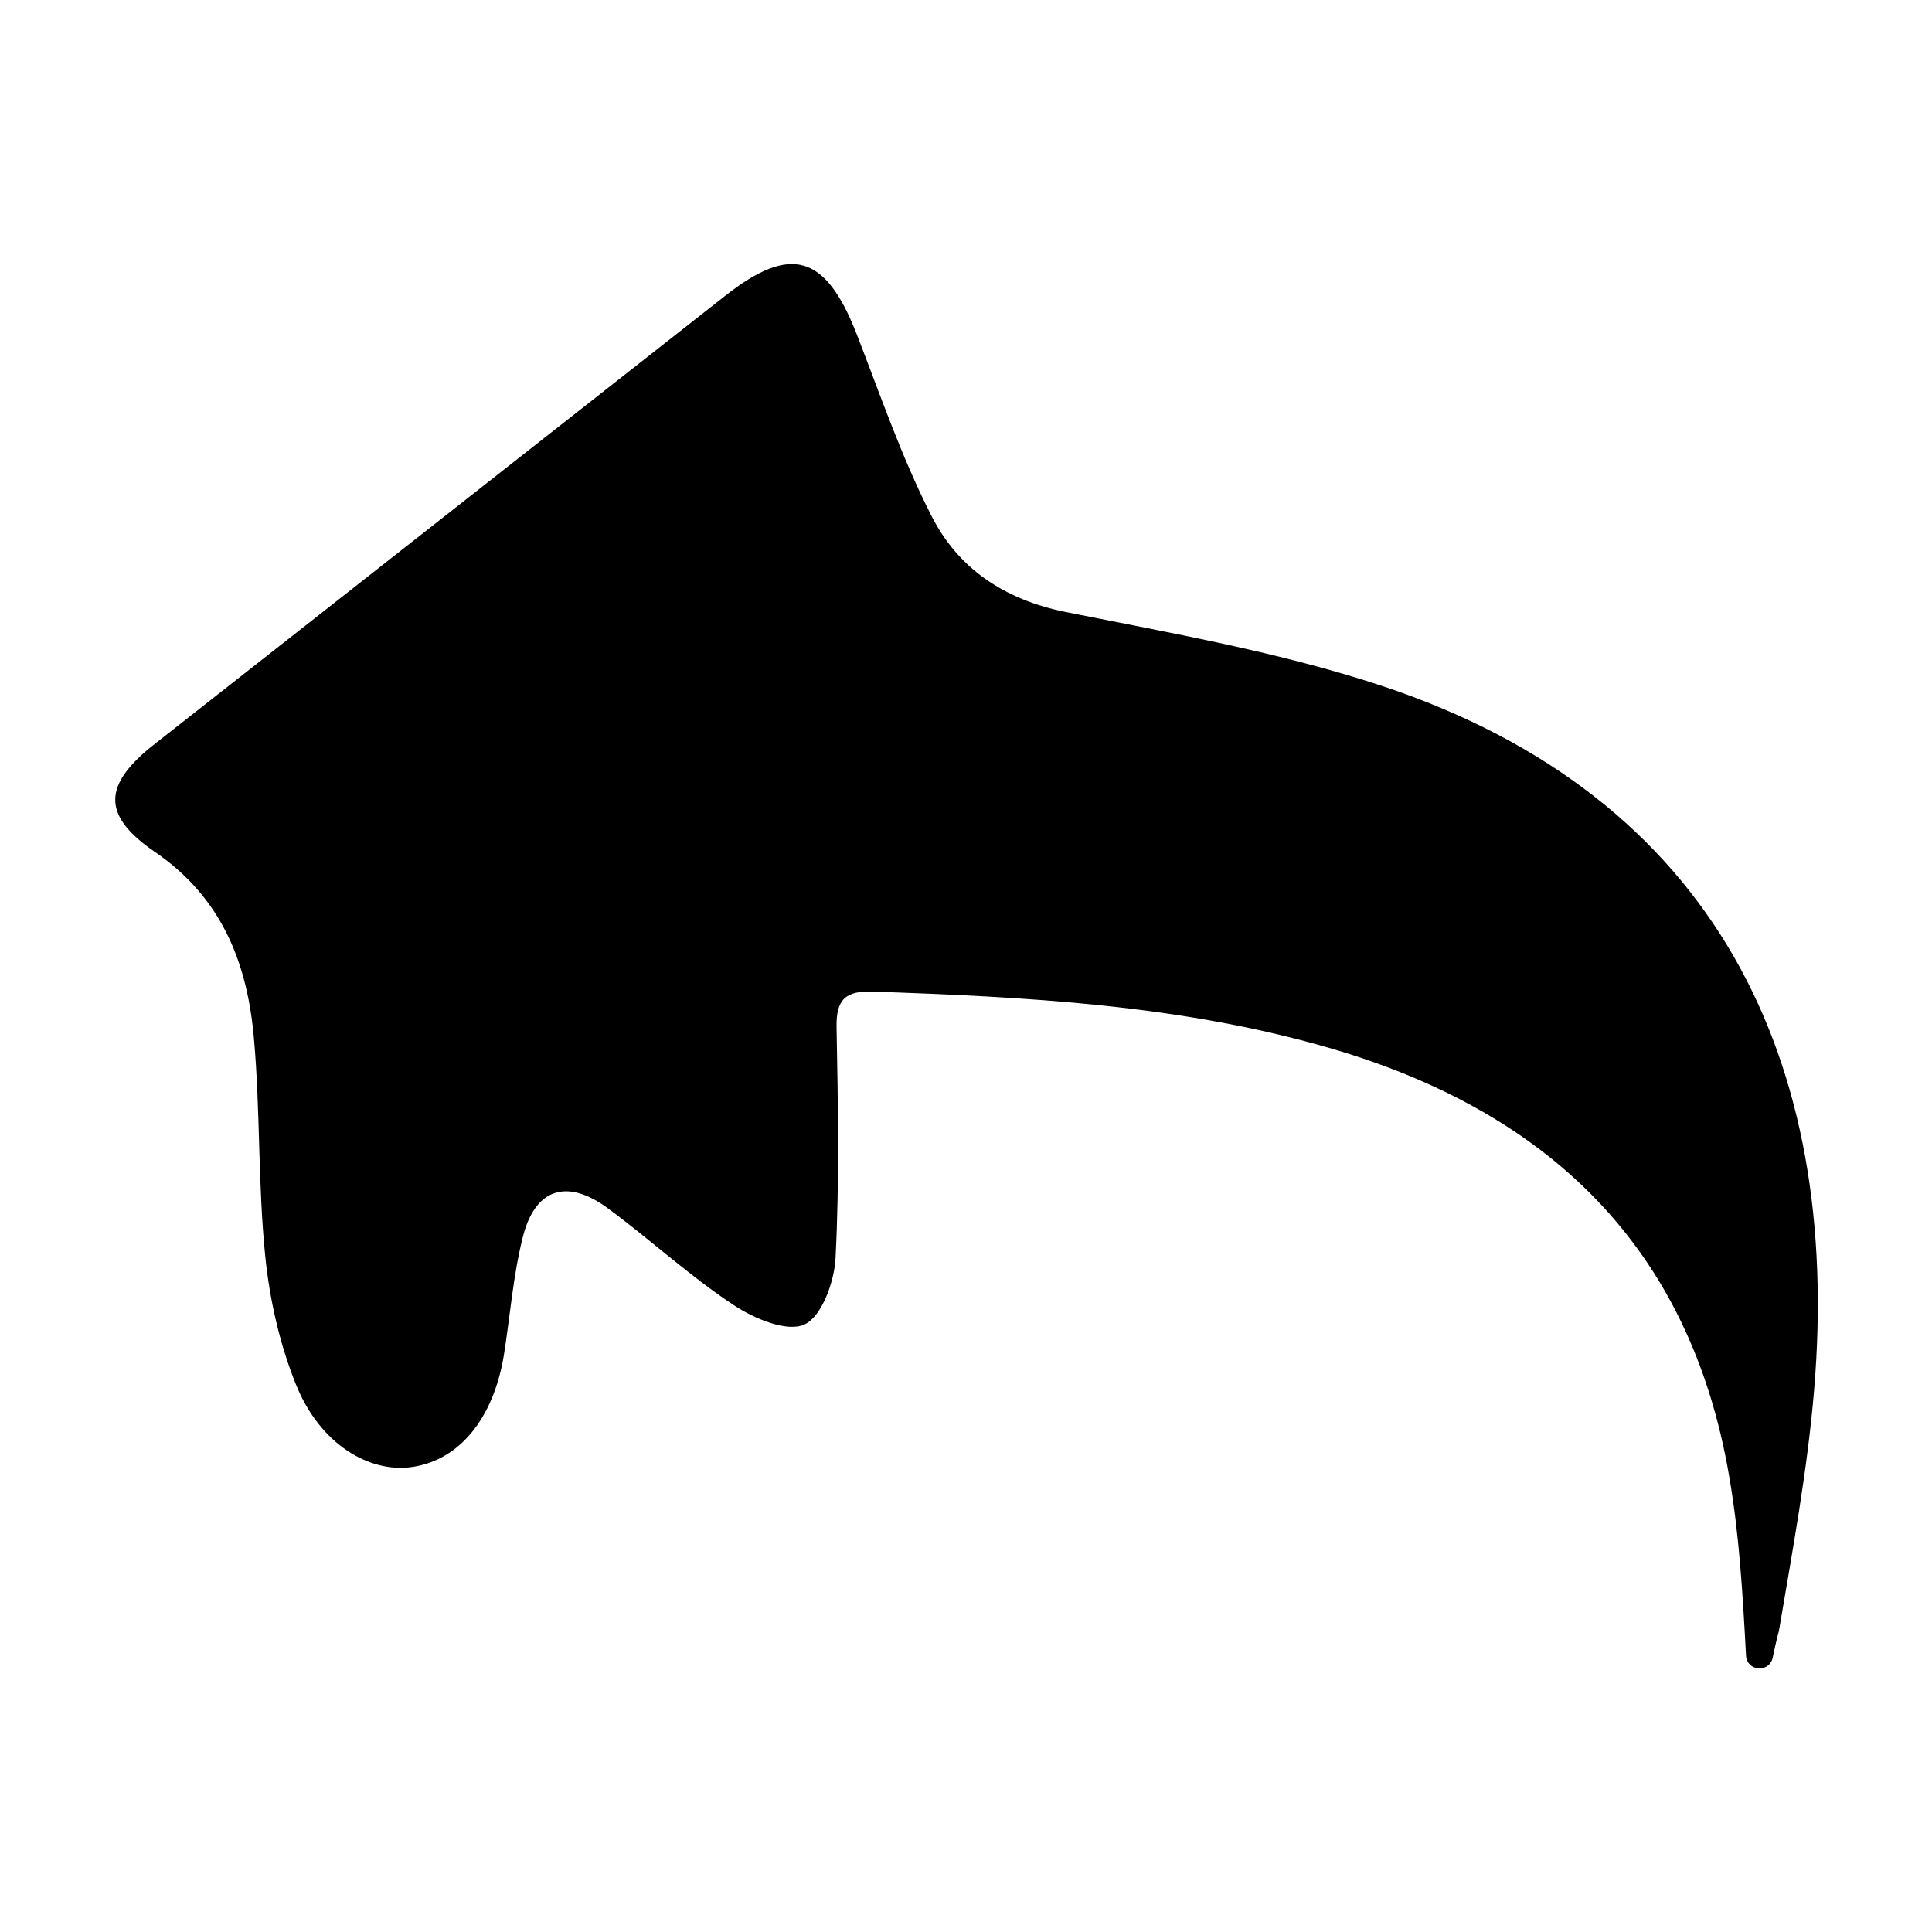 <?xml version="1.0" encoding="utf-8"?>
<!-- Generator: Adobe Illustrator 22.0.0, SVG Export Plug-In . SVG Version: 6.00 Build 0)  -->
<!DOCTYPE svg PUBLIC "-//W3C//DTD SVG 1.1//EN" "http://www.w3.org/Graphics/SVG/1.1/DTD/svg11.dtd">
<svg version="1.1" id="Layer_1" xmlns="http://www.w3.org/2000/svg" xmlns:xlink="http://www.w3.org/1999/xlink" x="0px" y="0px"
	 viewBox="0 0 400 400" enable-background="new 0 0 400 400" xml:space="preserve">
<g>
	<path d="M367,343.3c-0.8,3.1-5.3,2.7-5.5-0.5c-0.7-12.9-1.4-25.1-3.5-37.2c-8.1-47.5-37.6-75.6-83-88.7
		c-30.8-8.9-62.5-10.5-94.3-11.6c-5.6-0.2-7.6,1.6-7.5,7.3c0.3,15.9,0.6,31.9-0.2,47.7c-0.2,4.9-2.8,12.2-6.4,13.9
		c-3.6,1.7-10.5-1.2-14.7-4c-9.1-6-17.2-13.5-26-20c-8.5-6.3-15.2-4.2-17.7,6.1c-2,8-2.6,16.3-3.9,24.4c-2.2,13.1-9.2,21.5-18.8,23
		c-9.1,1.4-19.3-4.8-24.2-17c-3.4-8.4-5.5-17.7-6.4-26.8c-1.5-14.8-1-29.8-2.3-44.6c-1.3-15.6-6.5-29.3-20.5-38.9
		c-11.3-7.7-10.7-14.1,0.1-22.5c39.3-30.9,78.7-61.8,118-92.7c13.5-10.6,20.7-8.5,27.1,7.8c4.9,12.6,9.3,25.5,15.4,37.5
		c5.5,11.1,15.1,17.6,27.9,20.2c22,4.4,44.3,8.3,65.5,15.3c69.1,22.9,95.2,77.7,89.5,145.7c-1.4,16.8-4.5,33.4-7.3,50
		C367.8,339.5,367.4,341.4,367,343.3z"/>
</g>
</svg>
